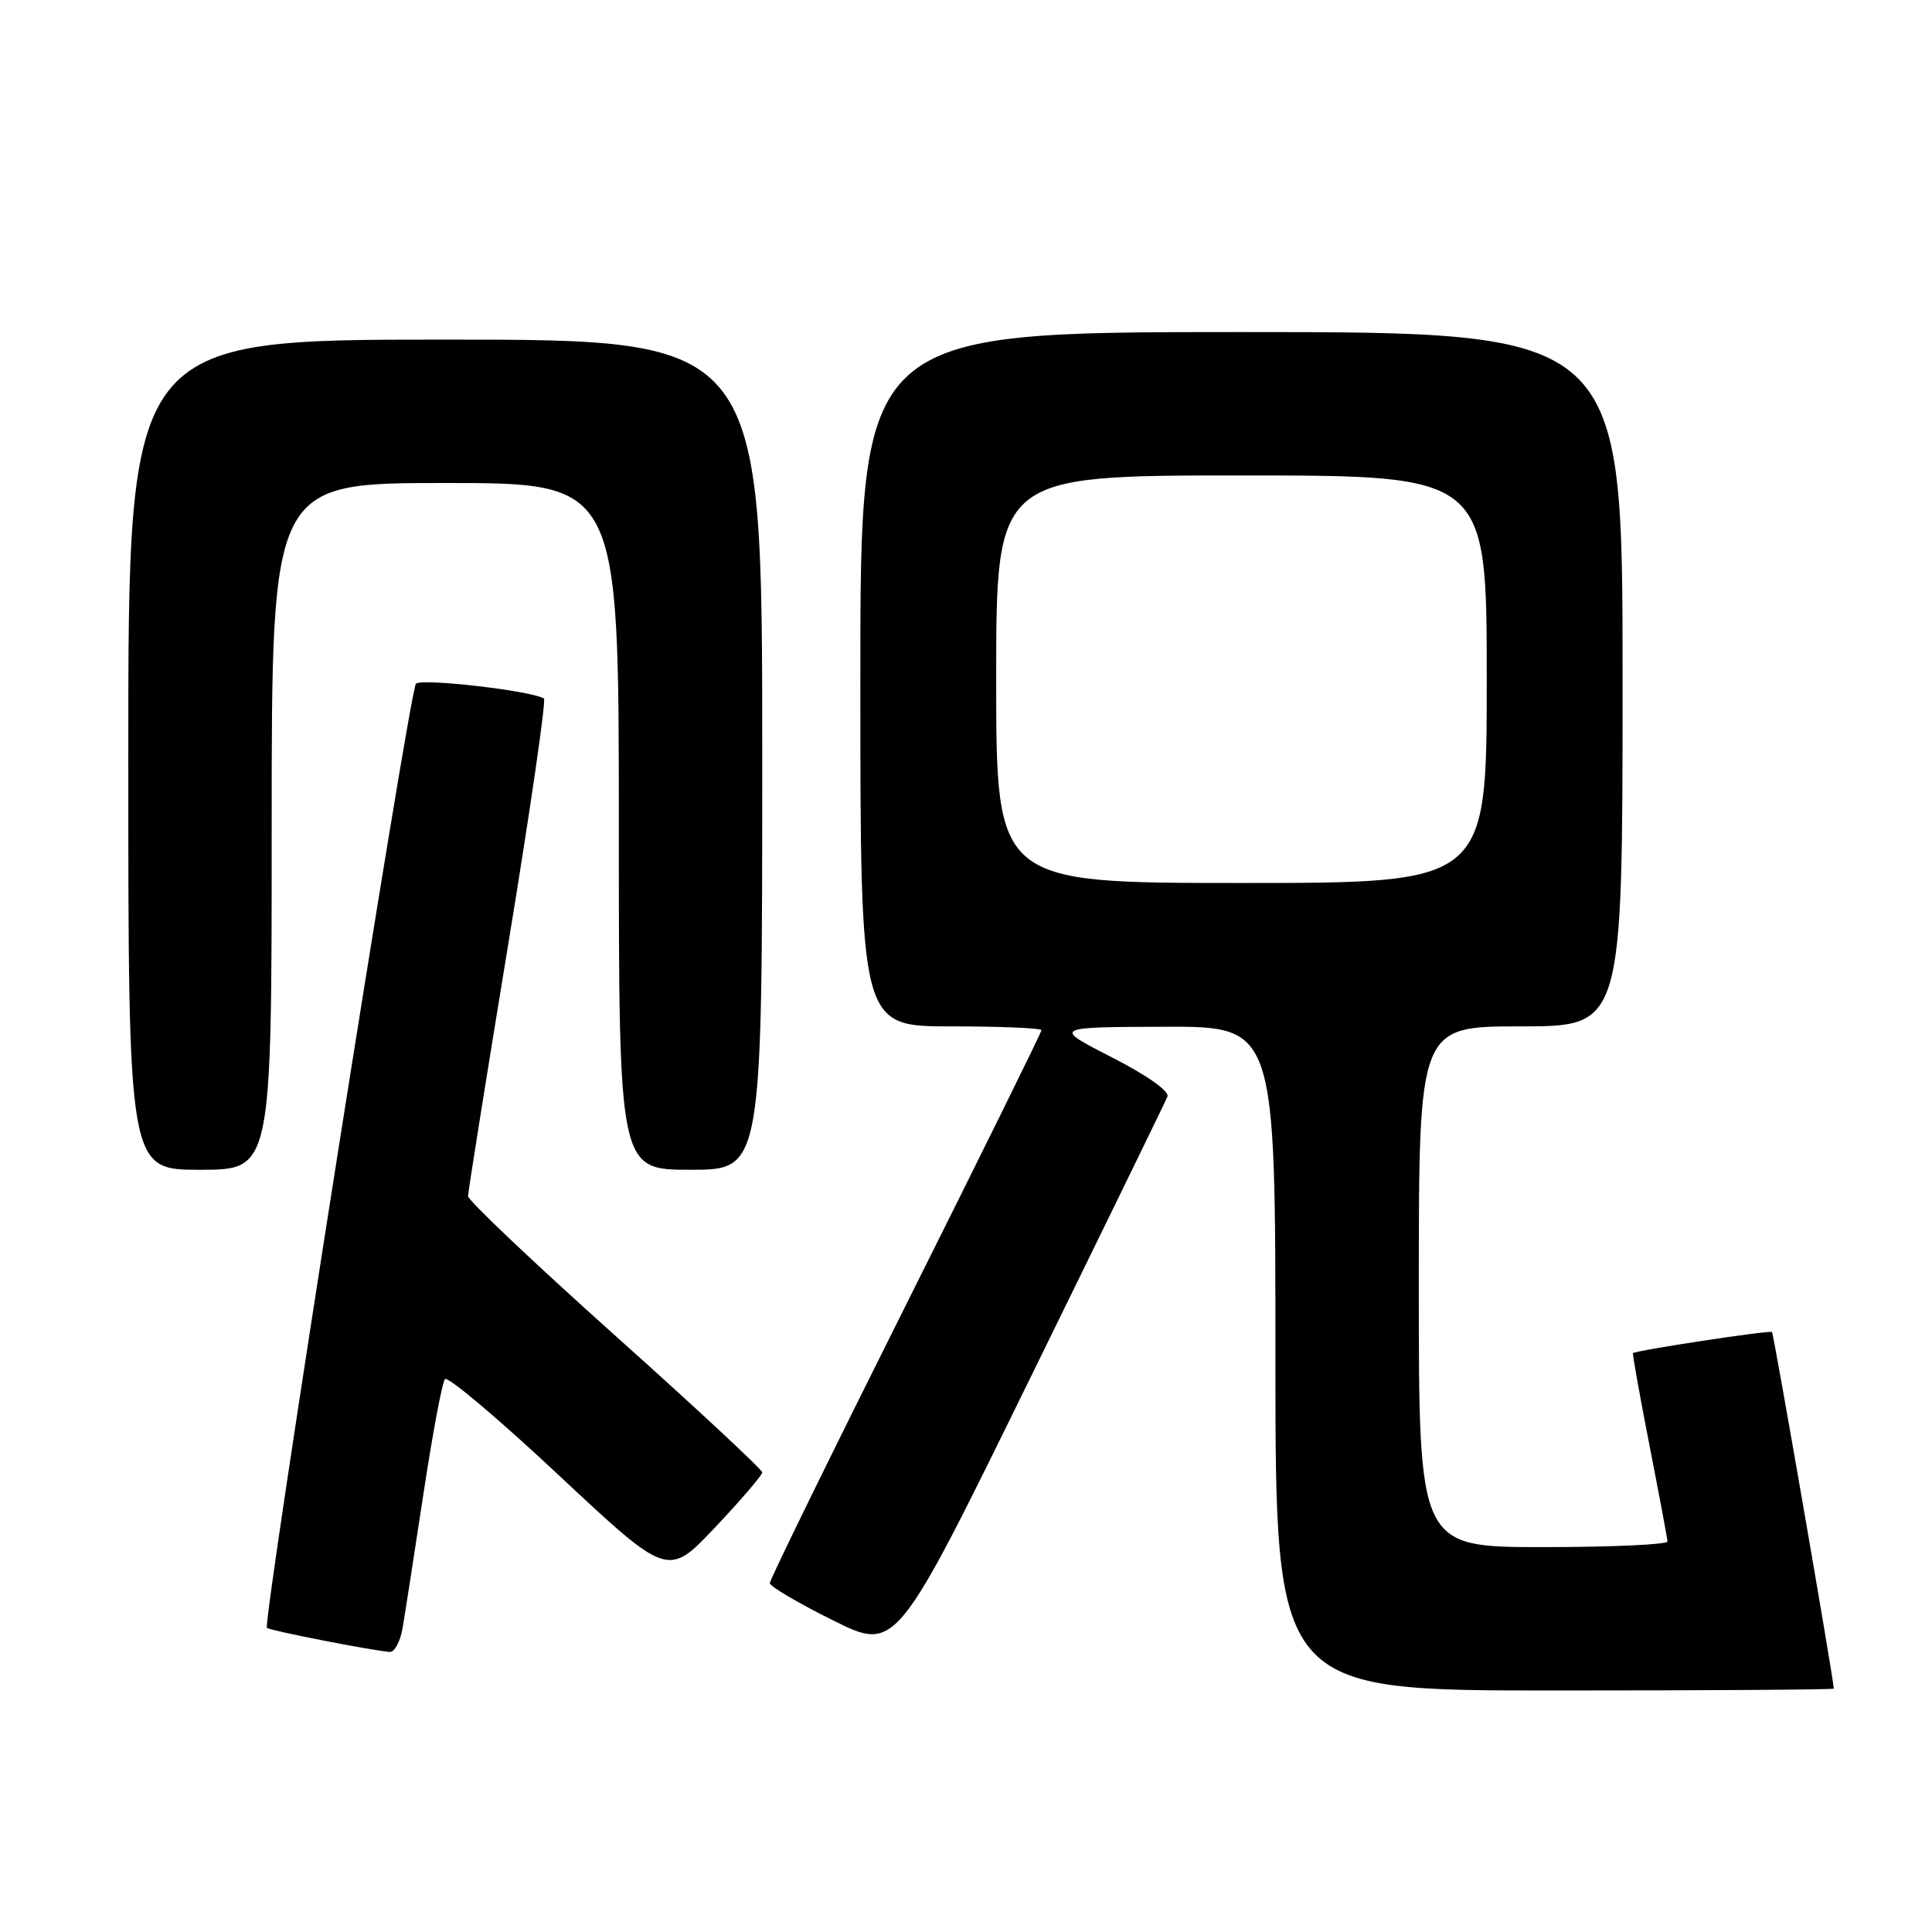 <?xml version="1.0" encoding="UTF-8" standalone="no"?>
<!DOCTYPE svg PUBLIC "-//W3C//DTD SVG 1.1//EN" "http://www.w3.org/Graphics/SVG/1.1/DTD/svg11.dtd" >
<svg xmlns="http://www.w3.org/2000/svg" xmlns:xlink="http://www.w3.org/1999/xlink" version="1.1" viewBox="0 0 256 256">
 <g >
 <path fill="currentColor"
d=" M 242.99 223.75 C 242.90 222.16 235.02 176.70 234.80 176.50 C 234.50 176.23 216.71 178.94 216.38 179.30 C 216.29 179.41 217.27 184.90 218.56 191.50 C 219.85 198.10 220.93 203.84 220.95 204.25 C 220.98 204.66 213.57 205.00 204.50 205.00 C 188.00 205.00 188.00 205.00 188.00 170.50 C 188.00 136.00 188.00 136.00 201.50 136.00 C 215.00 136.00 215.00 136.00 215.00 90.00 C 215.00 44.00 215.00 44.00 164.50 44.00 C 114.00 44.00 114.00 44.00 114.00 90.00 C 114.00 136.00 114.00 136.00 126.00 136.00 C 132.60 136.00 138.00 136.23 138.00 136.51 C 138.00 136.78 129.90 153.21 120.00 173.00 C 110.10 192.79 102.00 209.34 102.00 209.77 C 102.00 210.20 105.77 212.42 110.37 214.70 C 118.74 218.86 118.74 218.86 136.47 182.68 C 146.23 162.78 154.43 145.96 154.69 145.31 C 154.98 144.60 151.97 142.47 147.34 140.11 C 139.50 136.10 139.50 136.10 154.25 136.05 C 169.00 136.00 169.00 136.00 169.00 180.00 C 169.00 224.00 169.00 224.00 206.00 224.00 C 226.35 224.00 242.99 223.89 242.99 223.75 Z  M 53.34 215.75 C 53.65 213.96 54.89 205.97 56.10 198.00 C 57.31 190.03 58.59 183.16 58.96 182.74 C 59.33 182.32 66.12 188.05 74.06 195.49 C 88.50 209.00 88.50 209.00 94.75 202.39 C 98.19 198.75 101.00 195.47 101.00 195.10 C 101.00 194.72 92.23 186.56 81.50 176.96 C 70.78 167.36 62.01 159.05 62.02 158.50 C 62.02 157.95 64.41 142.96 67.33 125.20 C 70.25 107.43 72.39 92.74 72.07 92.55 C 70.33 91.51 55.78 89.84 55.11 90.60 C 54.24 91.61 34.75 215.08 35.37 215.70 C 35.72 216.05 48.83 218.63 51.64 218.89 C 52.26 218.95 53.03 217.54 53.34 215.75 Z  M 36.00 109.50 C 36.00 64.00 36.00 64.00 59.00 64.00 C 82.00 64.00 82.00 64.00 82.00 109.50 C 82.00 155.00 82.00 155.00 91.50 155.00 C 101.00 155.00 101.00 155.00 101.00 100.00 C 101.00 45.00 101.00 45.00 59.00 45.00 C 17.00 45.00 17.00 45.00 17.00 100.00 C 17.00 155.00 17.00 155.00 26.50 155.00 C 36.00 155.00 36.00 155.00 36.00 109.50 Z  M 132.00 90.00 C 132.00 63.00 132.00 63.00 164.50 63.00 C 197.00 63.00 197.00 63.00 197.00 90.00 C 197.00 117.00 197.00 117.00 164.50 117.00 C 132.00 117.00 132.00 117.00 132.00 90.00 Z "/>
</g>
</svg>